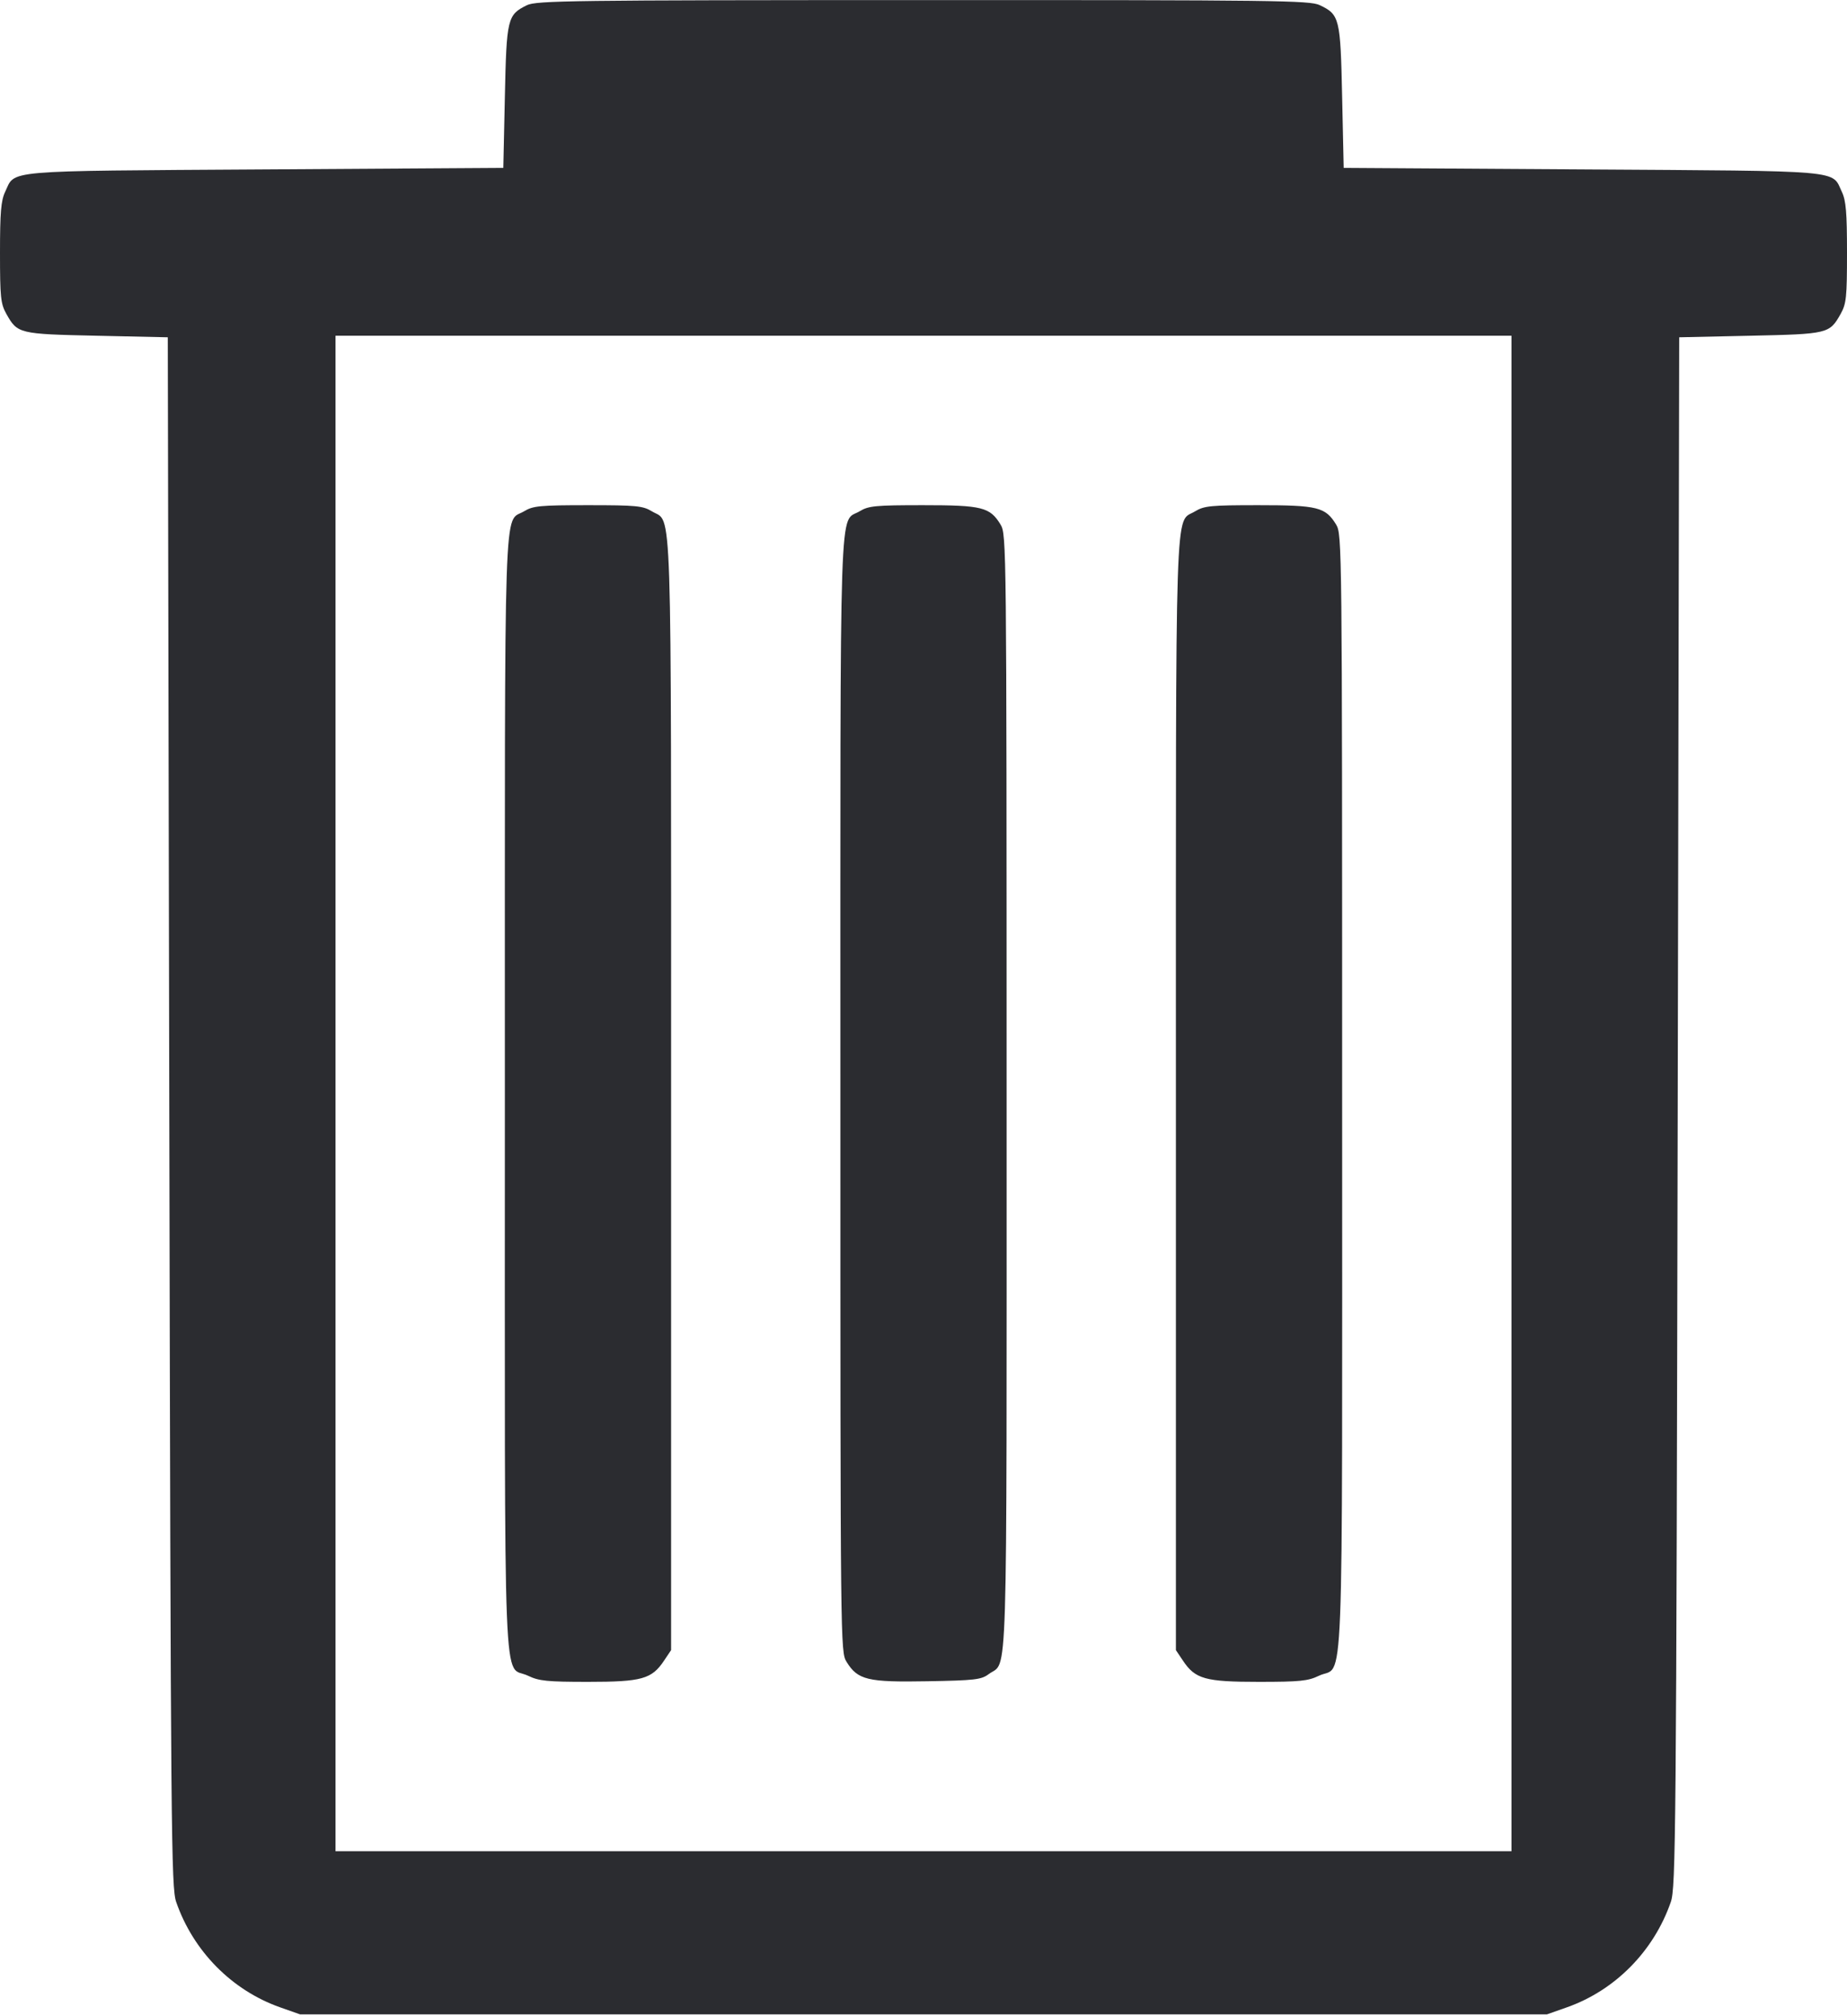 <svg width="44" height="48" viewBox="0 0 44 48" fill="none" xmlns="http://www.w3.org/2000/svg"><path d="M12.552 0.124 C 12.087 0.353,12.067 0.436,12.027 2.306 L 11.990 3.997 6.303 4.033 C -0.019 4.074,0.373 4.040,0.121 4.571 C 0.024 4.775,-0.000 5.062,-0.000 6.014 C 0.000 7.082,0.016 7.231,0.152 7.474 C 0.417 7.945,0.448 7.953,2.310 7.993 L 3.997 8.030 4.033 26.473 C 4.068 43.754,4.078 44.940,4.198 45.283 C 4.604 46.452,5.523 47.382,6.668 47.787 L 7.150 47.957 22.000 47.957 L 36.850 47.957 37.332 47.787 C 38.477 47.382,39.396 46.452,39.802 45.283 C 39.922 44.940,39.932 43.754,39.967 26.473 L 40.003 8.030 41.690 7.993 C 43.552 7.953,43.583 7.945,43.848 7.474 C 43.984 7.231,44.000 7.082,44.000 6.014 C 44.000 5.062,43.976 4.775,43.879 4.571 C 43.627 4.040,44.019 4.074,37.697 4.033 L 32.010 3.997 31.973 2.306 C 31.933 0.428,31.913 0.347,31.436 0.121 C 31.203 0.011,30.380 0.000,21.989 0.002 C 13.611 0.003,12.775 0.014,12.552 0.124 M36.007 26.033 L 36.007 44.073 22.000 44.073 L 7.993 44.073 7.993 26.033 L 7.993 7.993 22.000 7.993 L 36.007 7.993 36.007 26.033 M12.489 12.170 C 11.990 12.475,12.027 11.361,12.027 26.037 C 12.027 40.961,11.972 39.601,12.580 39.895 C 12.839 40.020,13.033 40.040,14.011 40.040 C 15.290 40.040,15.527 39.974,15.820 39.534 L 15.987 39.285 15.987 26.057 C 15.987 11.497,16.019 12.471,15.533 12.175 C 15.314 12.042,15.165 12.027,14.007 12.027 C 12.863 12.027,12.698 12.043,12.489 12.170 M20.482 12.170 C 19.983 12.475,20.020 11.361,20.020 26.039 C 20.020 39.233,20.021 39.328,20.168 39.565 C 20.434 39.996,20.670 40.052,22.094 40.026 C 23.221 40.006,23.378 39.988,23.552 39.857 C 24.015 39.510,23.980 40.632,23.980 26.022 C 23.979 12.962,23.977 12.719,23.836 12.489 C 23.583 12.073,23.398 12.027,21.985 12.027 C 20.856 12.027,20.691 12.043,20.482 12.170 M28.467 12.175 C 27.981 12.471,28.013 11.497,28.013 26.057 L 28.013 39.285 28.180 39.534 C 28.473 39.974,28.710 40.040,29.989 40.040 C 30.967 40.040,31.161 40.020,31.420 39.895 C 32.028 39.601,31.973 40.963,31.973 26.022 C 31.973 12.962,31.970 12.719,31.830 12.489 C 31.576 12.073,31.392 12.027,29.979 12.027 C 28.836 12.027,28.686 12.042,28.467 12.175 " fill="#2B2C30" stroke="none" fill-rule="evenodd"></path></svg>